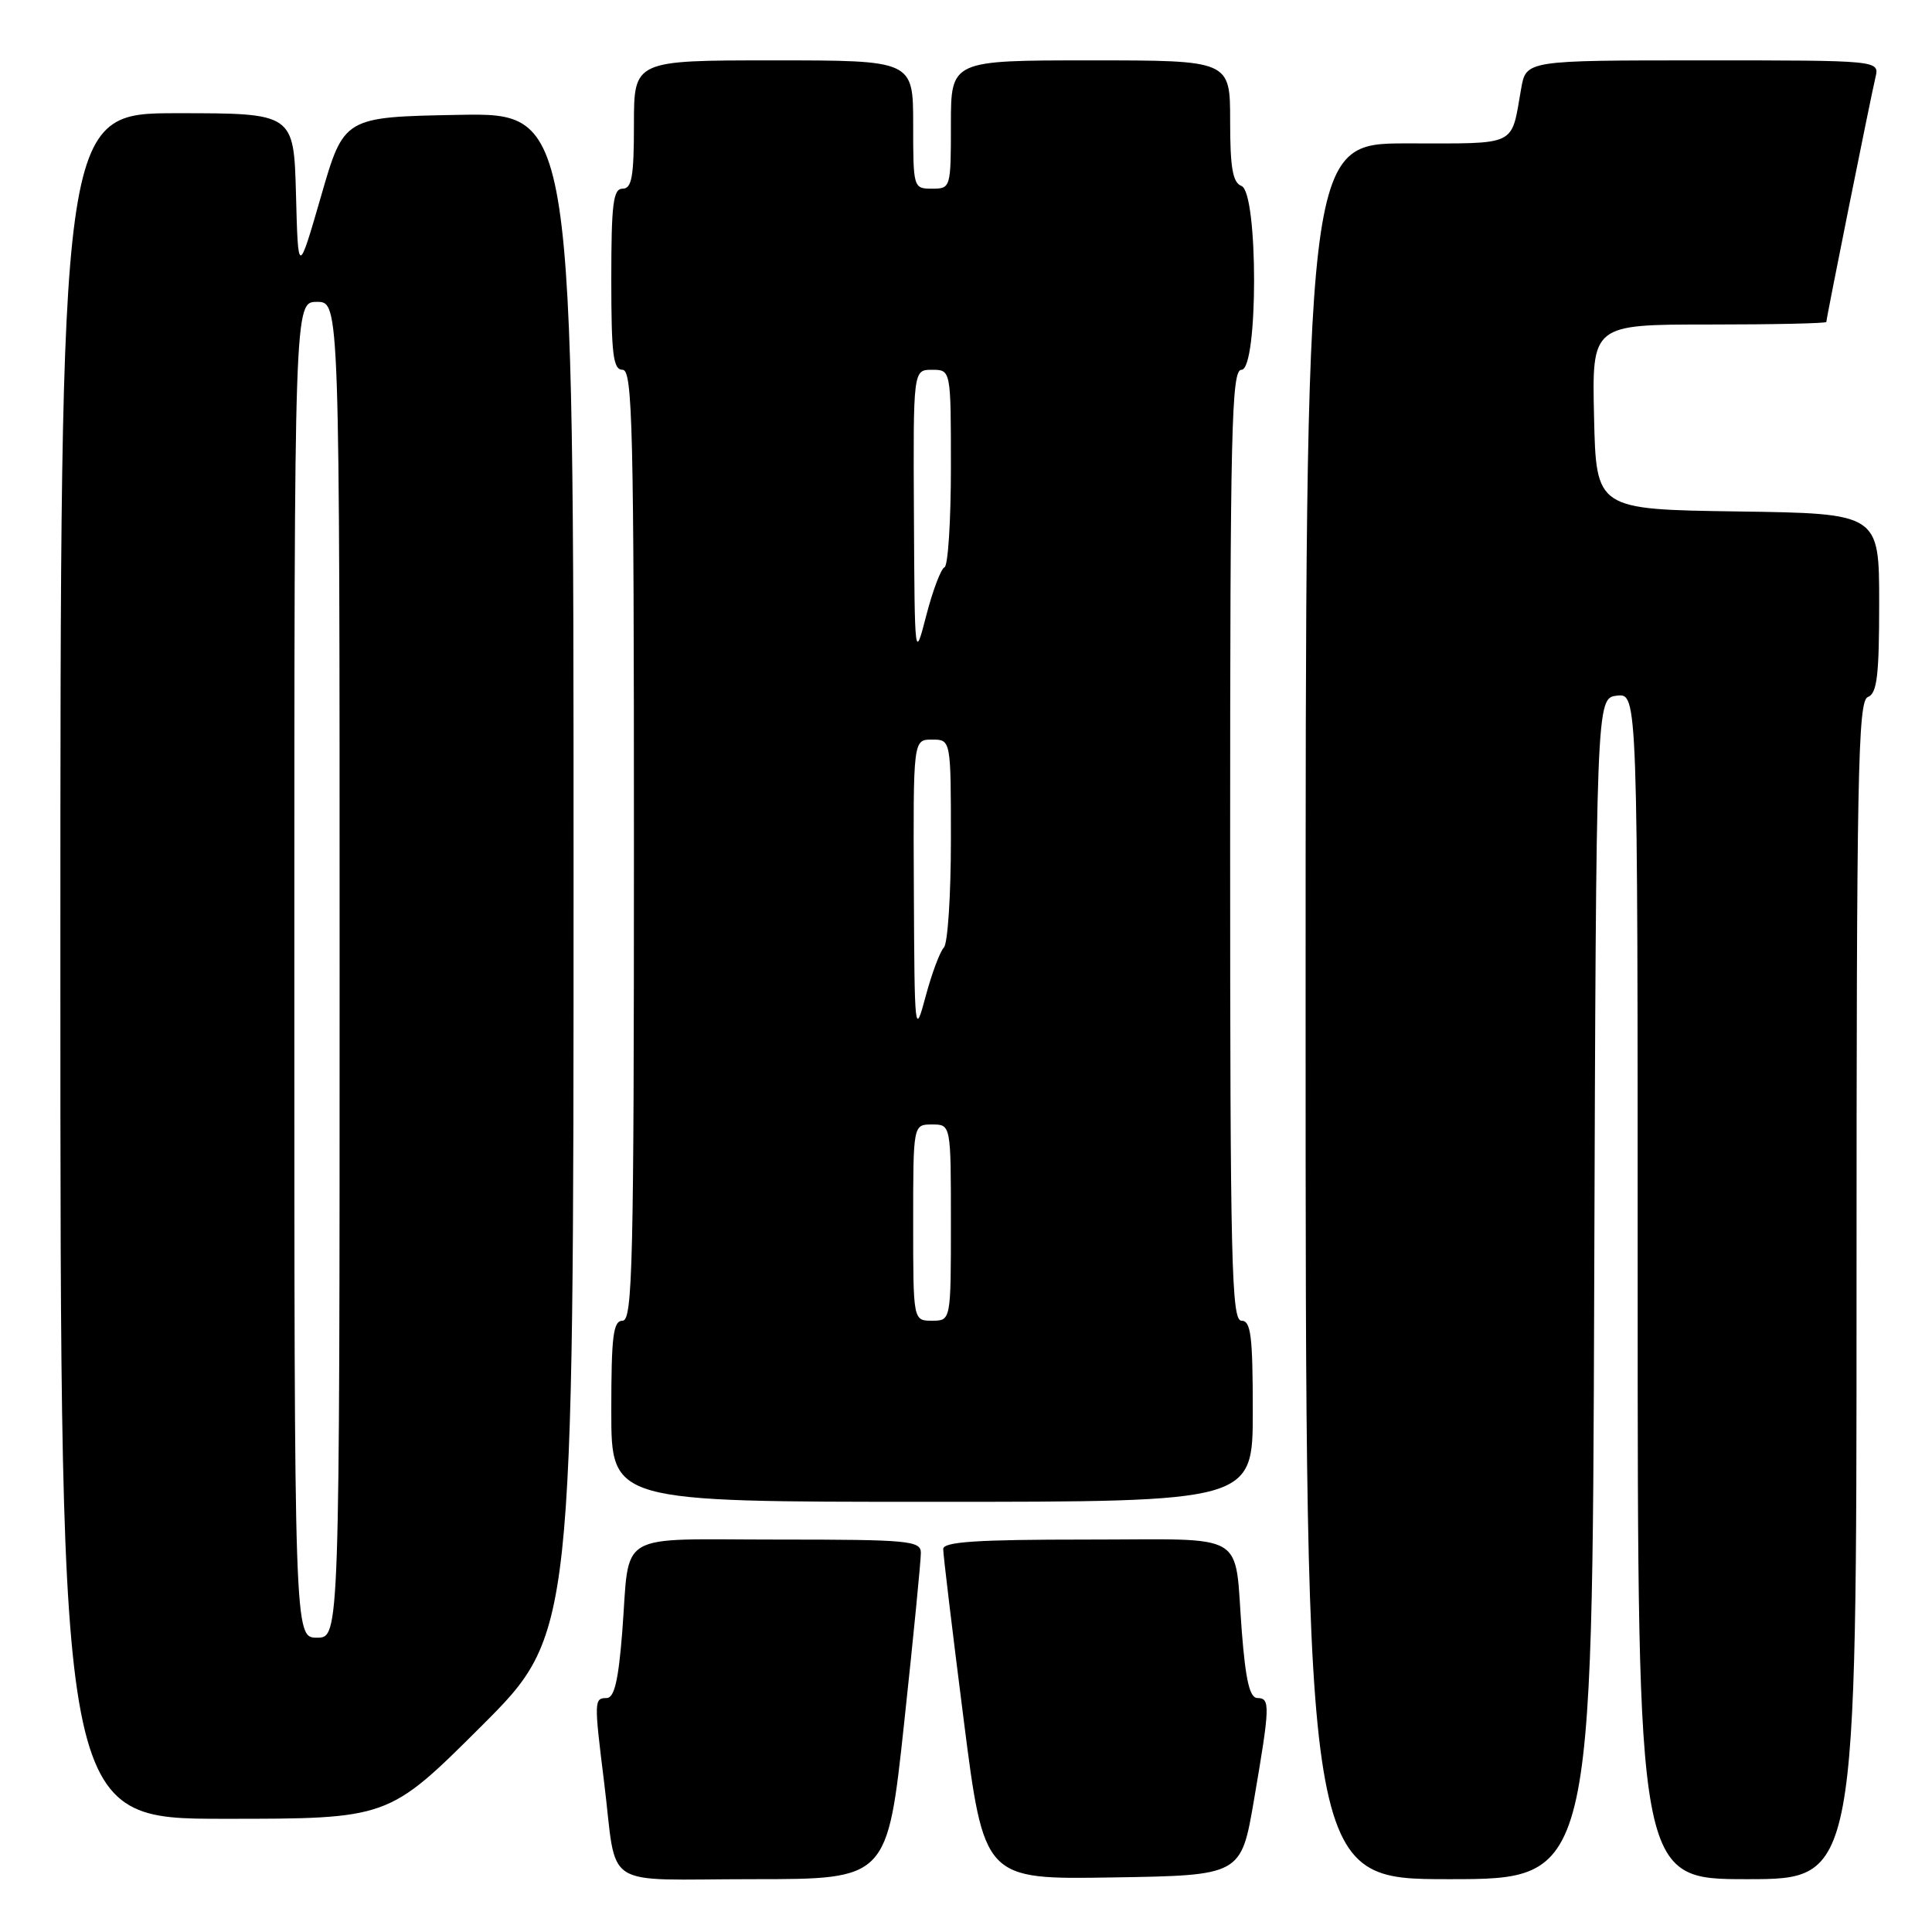<?xml version="1.0" encoding="UTF-8" standalone="no"?>
<!DOCTYPE svg PUBLIC "-//W3C//DTD SVG 1.1//EN" "http://www.w3.org/Graphics/SVG/1.1/DTD/svg11.dtd" >
<svg xmlns="http://www.w3.org/2000/svg" xmlns:xlink="http://www.w3.org/1999/xlink" version="1.1" viewBox="0 0 256 256">
 <g >
 <path fill="currentColor"
d=" M 119.81 228.25 C 121.04 216.84 122.03 206.71 122.02 205.75 C 122.00 204.15 120.42 204.00 103.07 204.00 C 81.26 204.00 83.50 202.67 82.45 216.25 C 81.94 222.70 81.40 225.00 80.38 225.00 C 78.72 225.00 78.71 225.38 80.04 236.09 C 81.85 250.65 79.33 249.00 99.81 249.00 C 117.58 249.00 117.58 249.00 119.81 228.25 Z  M 166.16 238.50 C 168.29 226.06 168.33 225.00 166.62 225.00 C 165.60 225.00 165.06 222.70 164.55 216.25 C 163.50 202.67 165.74 204.00 143.93 204.00 C 129.46 204.00 125.00 204.29 124.98 205.25 C 124.97 205.94 126.19 216.07 127.68 227.77 C 130.39 249.05 130.39 249.05 147.42 248.77 C 164.45 248.50 164.45 248.50 166.16 238.50 Z  M 211.24 170.75 C 211.50 92.50 211.50 92.50 214.25 92.18 C 217.00 91.87 217.00 91.87 217.00 170.43 C 217.00 249.00 217.00 249.00 231.50 249.00 C 246.00 249.00 246.00 249.00 246.00 170.97 C 246.00 102.53 246.18 92.87 247.50 92.36 C 248.72 91.89 249.00 89.54 249.00 79.92 C 249.00 68.04 249.00 68.04 230.25 67.77 C 211.50 67.50 211.50 67.50 211.22 55.25 C 210.94 43.00 210.94 43.00 226.47 43.00 C 235.01 43.00 242.00 42.85 242.00 42.66 C 242.00 42.17 247.86 12.98 248.51 10.25 C 249.04 8.00 249.04 8.00 225.63 8.00 C 202.22 8.00 202.22 8.00 201.56 11.75 C 200.18 19.53 201.29 19.00 186.43 19.00 C 173.00 19.00 173.00 19.00 173.00 134.00 C 173.00 249.00 173.00 249.00 191.99 249.00 C 210.99 249.00 210.99 249.00 211.24 170.75 Z  M 63.74 228.77 C 76.00 216.53 76.00 216.53 76.00 115.74 C 76.00 14.95 76.00 14.95 60.79 15.22 C 45.57 15.50 45.57 15.50 42.54 26.00 C 39.50 36.50 39.50 36.50 39.22 25.75 C 38.93 15.00 38.93 15.00 23.47 15.00 C 8.00 15.00 8.00 15.00 8.00 128.00 C 8.00 241.00 8.00 241.00 29.74 241.00 C 51.47 241.00 51.47 241.00 63.74 228.77 Z  M 166.00 187.00 C 166.00 177.00 165.75 175.00 164.50 175.00 C 163.18 175.00 163.00 167.33 163.00 112.00 C 163.00 56.67 163.18 49.00 164.50 49.00 C 166.73 49.00 166.73 25.49 164.50 24.64 C 163.34 24.19 163.00 22.25 163.00 16.03 C 163.00 8.00 163.00 8.00 144.50 8.00 C 126.00 8.00 126.00 8.00 126.00 16.50 C 126.00 24.90 125.97 25.00 123.50 25.00 C 121.03 25.00 121.00 24.90 121.00 16.50 C 121.00 8.00 121.00 8.00 102.50 8.00 C 84.00 8.00 84.00 8.00 84.00 16.50 C 84.00 23.39 83.72 25.00 82.50 25.00 C 81.25 25.00 81.00 27.00 81.00 37.00 C 81.00 47.00 81.25 49.00 82.50 49.00 C 83.82 49.00 84.00 56.67 84.00 112.00 C 84.00 167.33 83.82 175.00 82.50 175.00 C 81.25 175.00 81.00 177.00 81.00 187.00 C 81.00 199.00 81.00 199.00 123.50 199.00 C 166.00 199.00 166.00 199.00 166.00 187.00 Z  M 39.00 128.50 C 39.00 40.00 39.00 40.00 42.00 40.00 C 45.00 40.00 45.00 40.00 45.00 128.50 C 45.00 217.00 45.00 217.00 42.00 217.00 C 39.00 217.00 39.00 217.00 39.00 128.50 Z  M 121.00 162.00 C 121.00 149.00 121.00 149.00 123.50 149.00 C 126.00 149.00 126.00 149.00 126.00 162.00 C 126.00 175.00 126.00 175.00 123.50 175.00 C 121.00 175.00 121.00 175.00 121.00 162.00 Z  M 121.09 117.75 C 121.00 98.00 121.00 98.00 123.50 98.00 C 126.00 98.00 126.00 98.00 126.00 111.30 C 126.00 118.62 125.58 125.03 125.07 125.55 C 124.56 126.07 123.47 128.97 122.66 132.00 C 121.21 137.38 121.18 137.07 121.09 117.75 Z  M 121.10 68.25 C 121.00 49.00 121.00 49.00 123.50 49.00 C 126.00 49.00 126.00 49.00 126.00 61.92 C 126.00 69.02 125.62 74.98 125.15 75.17 C 124.69 75.35 123.61 78.20 122.75 81.50 C 121.20 87.50 121.20 87.50 121.10 68.25 Z "/>
</g>
</svg>